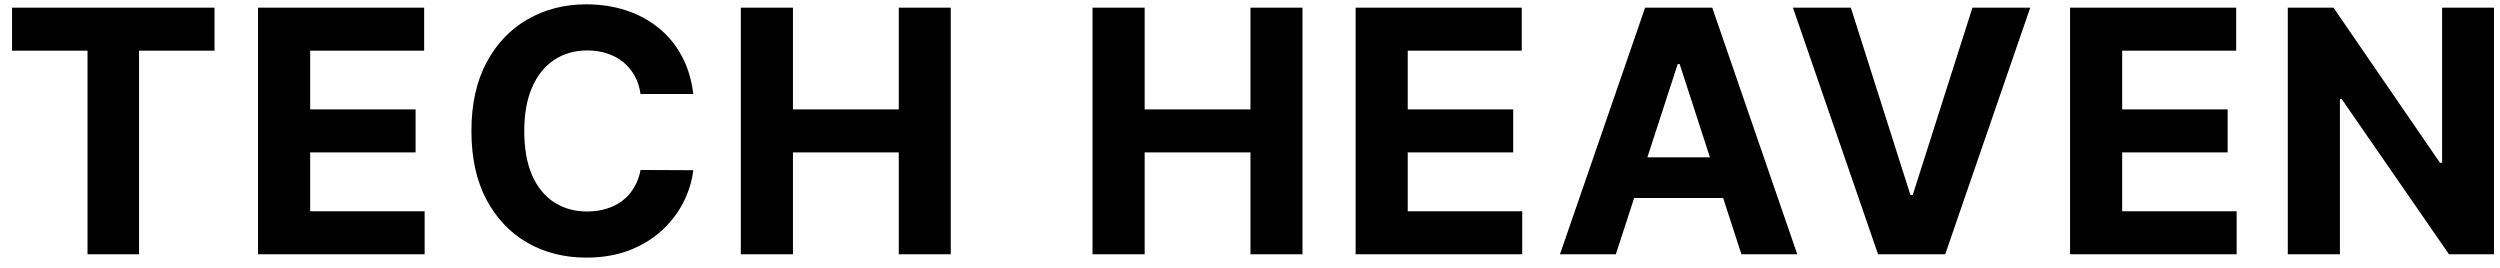 <svg width="177" height="19" viewBox="0 0 177 19" fill="none" xmlns="http://www.w3.org/2000/svg">
<path d="M0.852 3.588V0.545H15.188V3.588H9.844V18H6.196V3.588H0.852ZM18.268 18V0.545H30.03V3.588H21.959V7.747H29.424V10.79H21.959V14.957H30.064V18H18.268ZM49.084 6.656H45.351C45.283 6.173 45.144 5.744 44.934 5.369C44.723 4.989 44.453 4.665 44.124 4.398C43.794 4.131 43.414 3.926 42.982 3.784C42.556 3.642 42.093 3.571 41.593 3.571C40.689 3.571 39.902 3.795 39.232 4.244C38.561 4.688 38.042 5.335 37.672 6.188C37.303 7.034 37.118 8.062 37.118 9.273C37.118 10.517 37.303 11.562 37.672 12.409C38.047 13.256 38.57 13.895 39.24 14.327C39.911 14.758 40.686 14.974 41.567 14.974C42.061 14.974 42.519 14.909 42.939 14.778C43.365 14.648 43.743 14.457 44.073 14.207C44.402 13.952 44.675 13.642 44.891 13.278C45.113 12.915 45.266 12.5 45.351 12.034L49.084 12.051C48.988 12.852 48.746 13.625 48.36 14.369C47.979 15.108 47.465 15.77 46.817 16.355C46.175 16.935 45.408 17.395 44.516 17.736C43.63 18.071 42.627 18.239 41.508 18.239C39.951 18.239 38.559 17.886 37.331 17.182C36.11 16.477 35.144 15.457 34.434 14.122C33.729 12.787 33.377 11.171 33.377 9.273C33.377 7.369 33.735 5.75 34.451 4.415C35.167 3.08 36.138 2.062 37.365 1.364C38.593 0.659 39.973 0.307 41.508 0.307C42.519 0.307 43.456 0.449 44.32 0.733C45.189 1.017 45.959 1.432 46.63 1.977C47.3 2.517 47.846 3.179 48.266 3.963C48.692 4.747 48.965 5.645 49.084 6.656ZM52.45 18V0.545H56.141V7.747H63.632V0.545H67.314V18H63.632V10.79H56.141V18H52.45ZM77.351 18V0.545H81.042V7.747H88.533V0.545H92.215V18H88.533V10.79H81.042V18H77.351ZM95.978 18V0.545H107.739V3.588H99.668V7.747H107.134V10.79H99.668V14.957H107.773V18H95.978ZM114.402 18H110.447L116.473 0.545H121.228L127.245 18H123.291L118.919 4.534H118.782L114.402 18ZM114.154 11.139H123.495V14.02H114.154V11.139ZM131.04 0.545L135.259 13.807H135.421L139.648 0.545H143.739L137.722 18H132.966L126.94 0.545H131.04ZM146.56 18V0.545H158.321V3.588H150.25V7.747H157.716V10.79H150.25V14.957H158.355V18H146.56ZM176.574 0.545V18H173.387L165.793 7.014H165.665V18H161.975V0.545H165.213L172.748 11.523H172.901V0.545H176.574Z" fill="black"/>
</svg>
